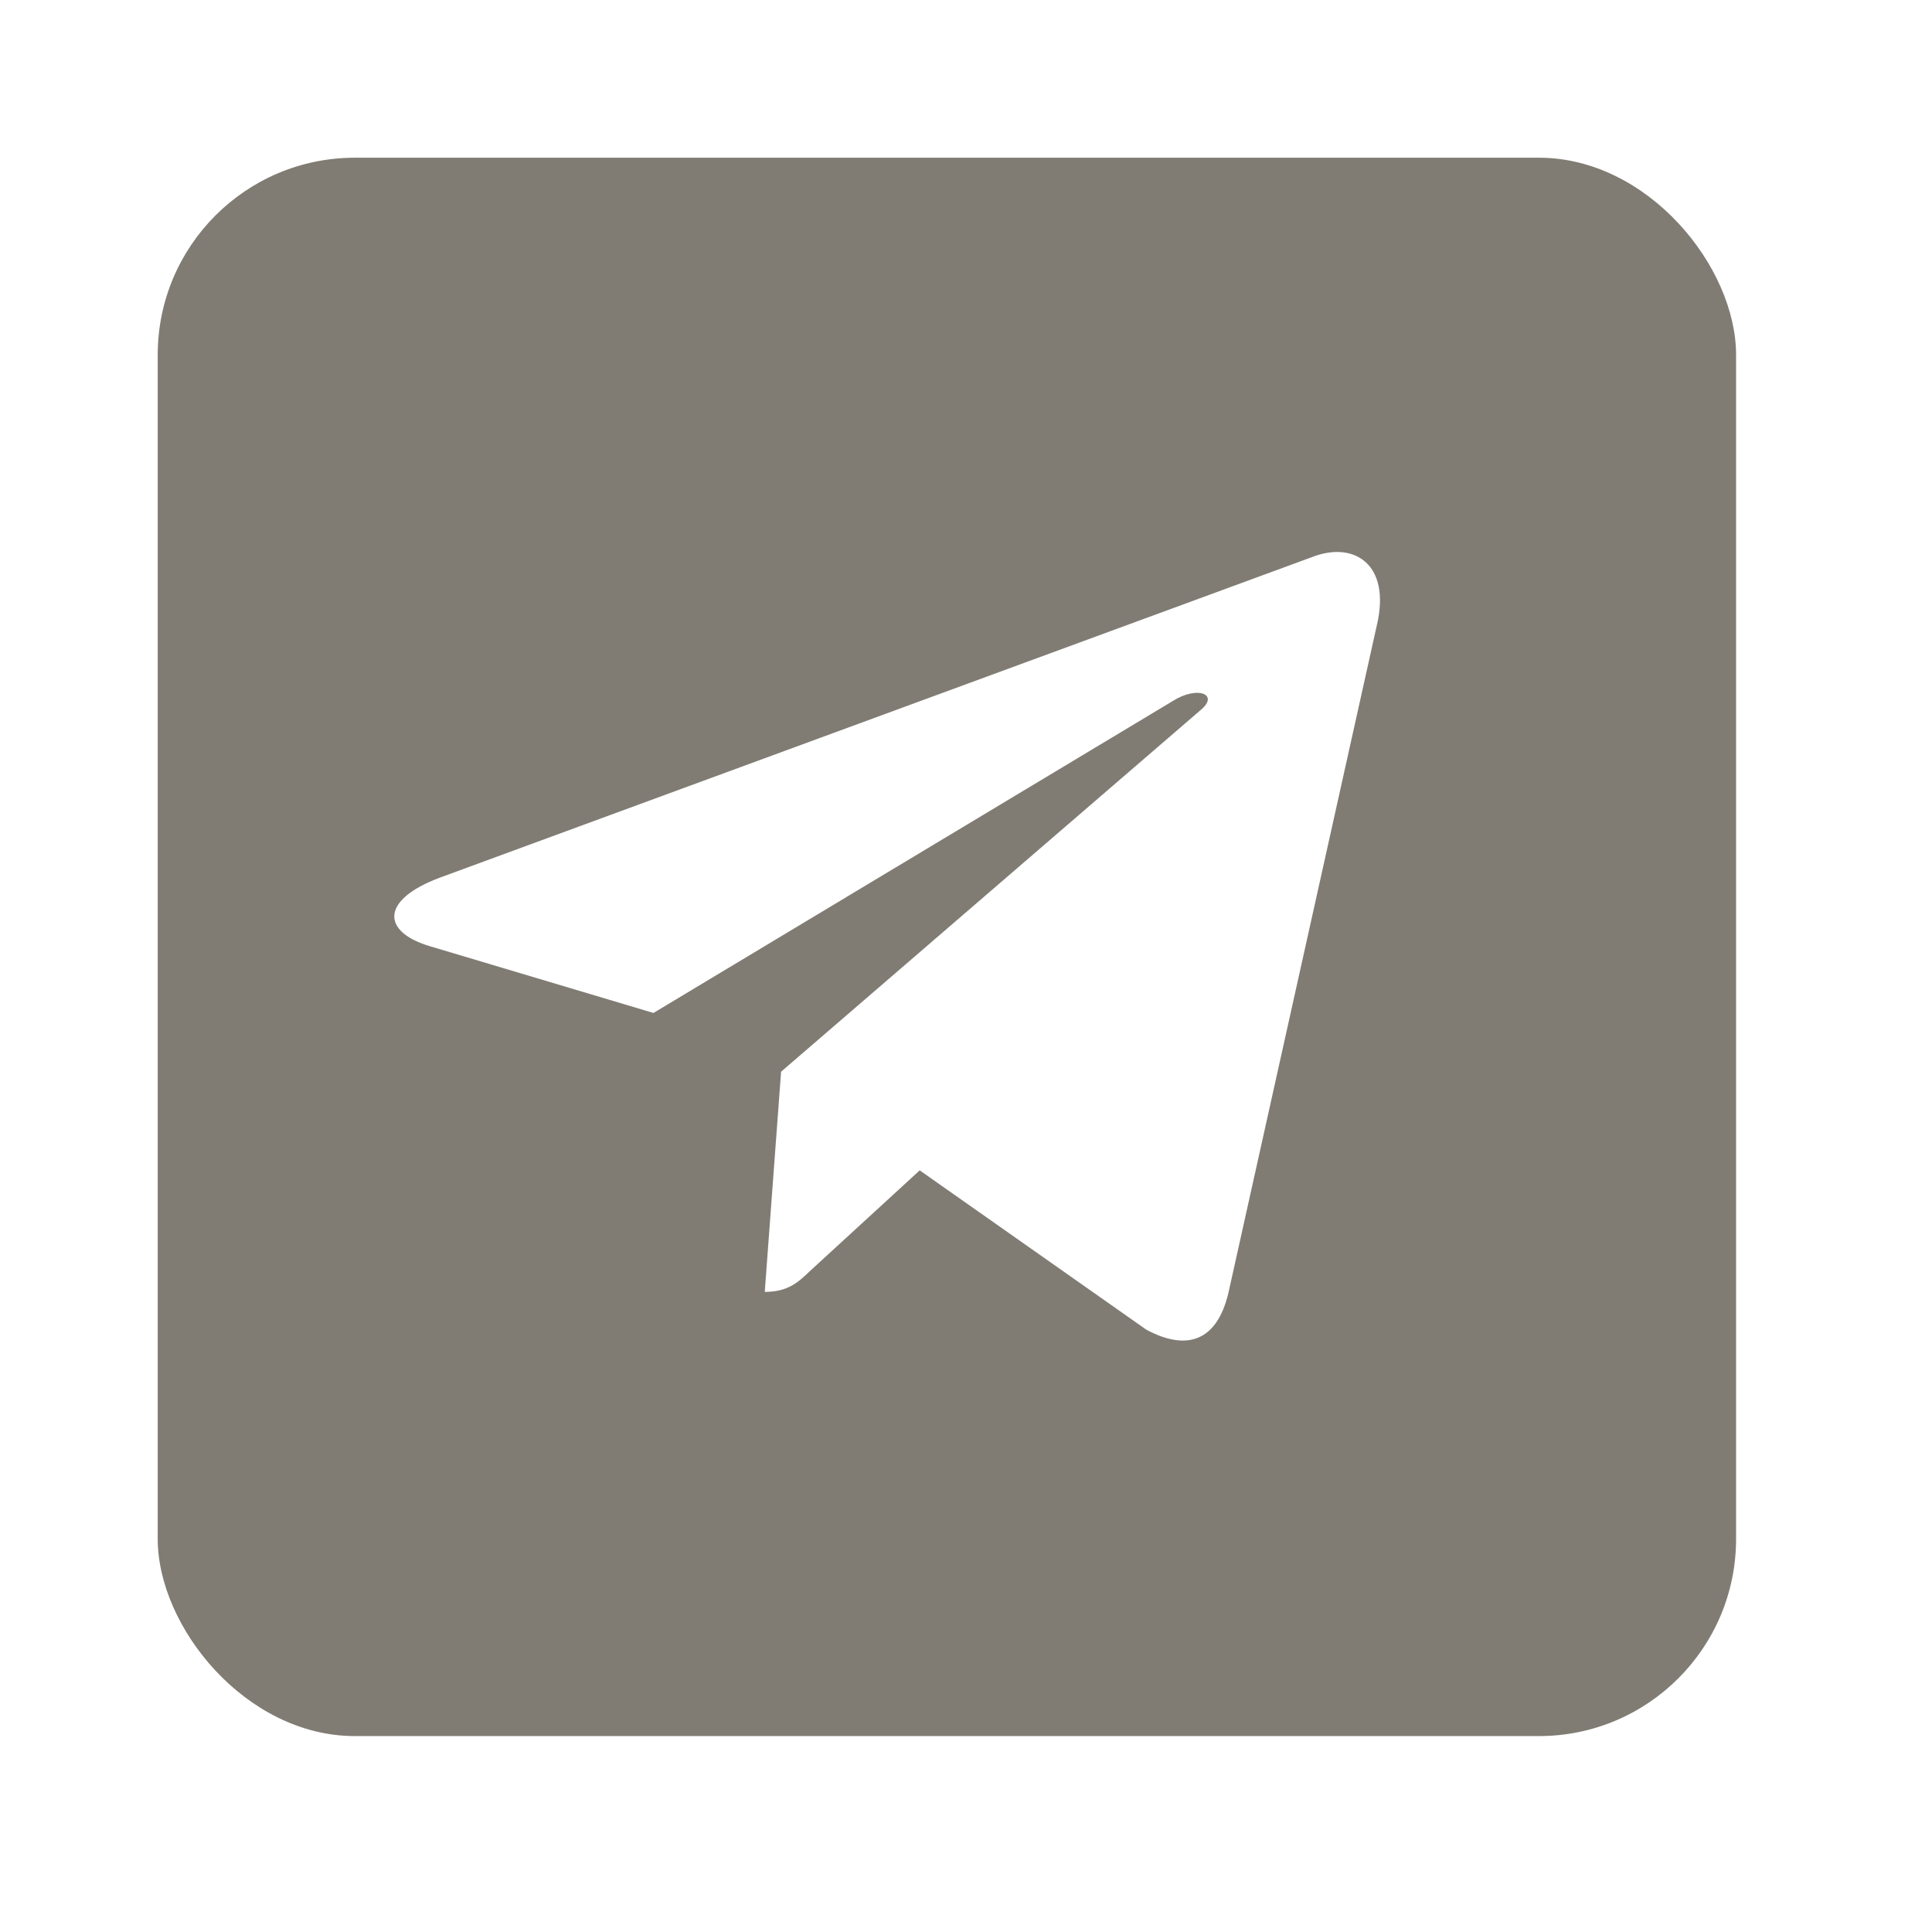<svg width="49" height="49" viewBox="0 0 49 49" fill="none" xmlns="http://www.w3.org/2000/svg">
<g filter="url(#filter0_d)">
<rect x="6.582" y="7.457" width="34.866" height="27.118" fill="#807C73"/>
<rect x="4" y="1" width="40.031" height="40.031" rx="5" fill="#807C73"/>
<path d="M19.81 24.181L19.396 29.765C19.988 29.765 20.244 29.521 20.552 29.228L23.326 26.683L29.074 30.724C30.128 31.288 30.87 30.991 31.155 29.793L34.928 12.821L34.929 12.82C35.263 11.324 34.365 10.739 33.338 11.106L11.161 19.257C9.647 19.821 9.67 20.631 10.903 20.998L16.573 22.691L29.743 14.78C30.363 14.386 30.927 14.604 30.463 14.998L19.81 24.181Z" fill="white"/>
</g>
<defs>
<filter id="filter0_d" x="0" y="0" width="48.031" height="48.031" filterUnits="userSpaceOnUse" color-interpolation-filters="sRGB">
<feFlood flood-opacity="0" result="BackgroundImageFix"/>
<feColorMatrix in="SourceAlpha" type="matrix" values="0 0 0 0 0 0 0 0 0 0 0 0 0 0 0 0 0 0 127 0"/>
<feOffset dy="3"/>
<feGaussianBlur stdDeviation="2"/>
<feColorMatrix type="matrix" values="0 0 0 0 0 0 0 0 0 0 0 0 0 0 0 0 0 0 0.3 0"/>
<feBlend mode="normal" in2="BackgroundImageFix" result="effect1_dropShadow"/>
<feBlend mode="normal" in="SourceGraphic" in2="effect1_dropShadow" result="shape"/>
</filter>
</defs>
</svg>
